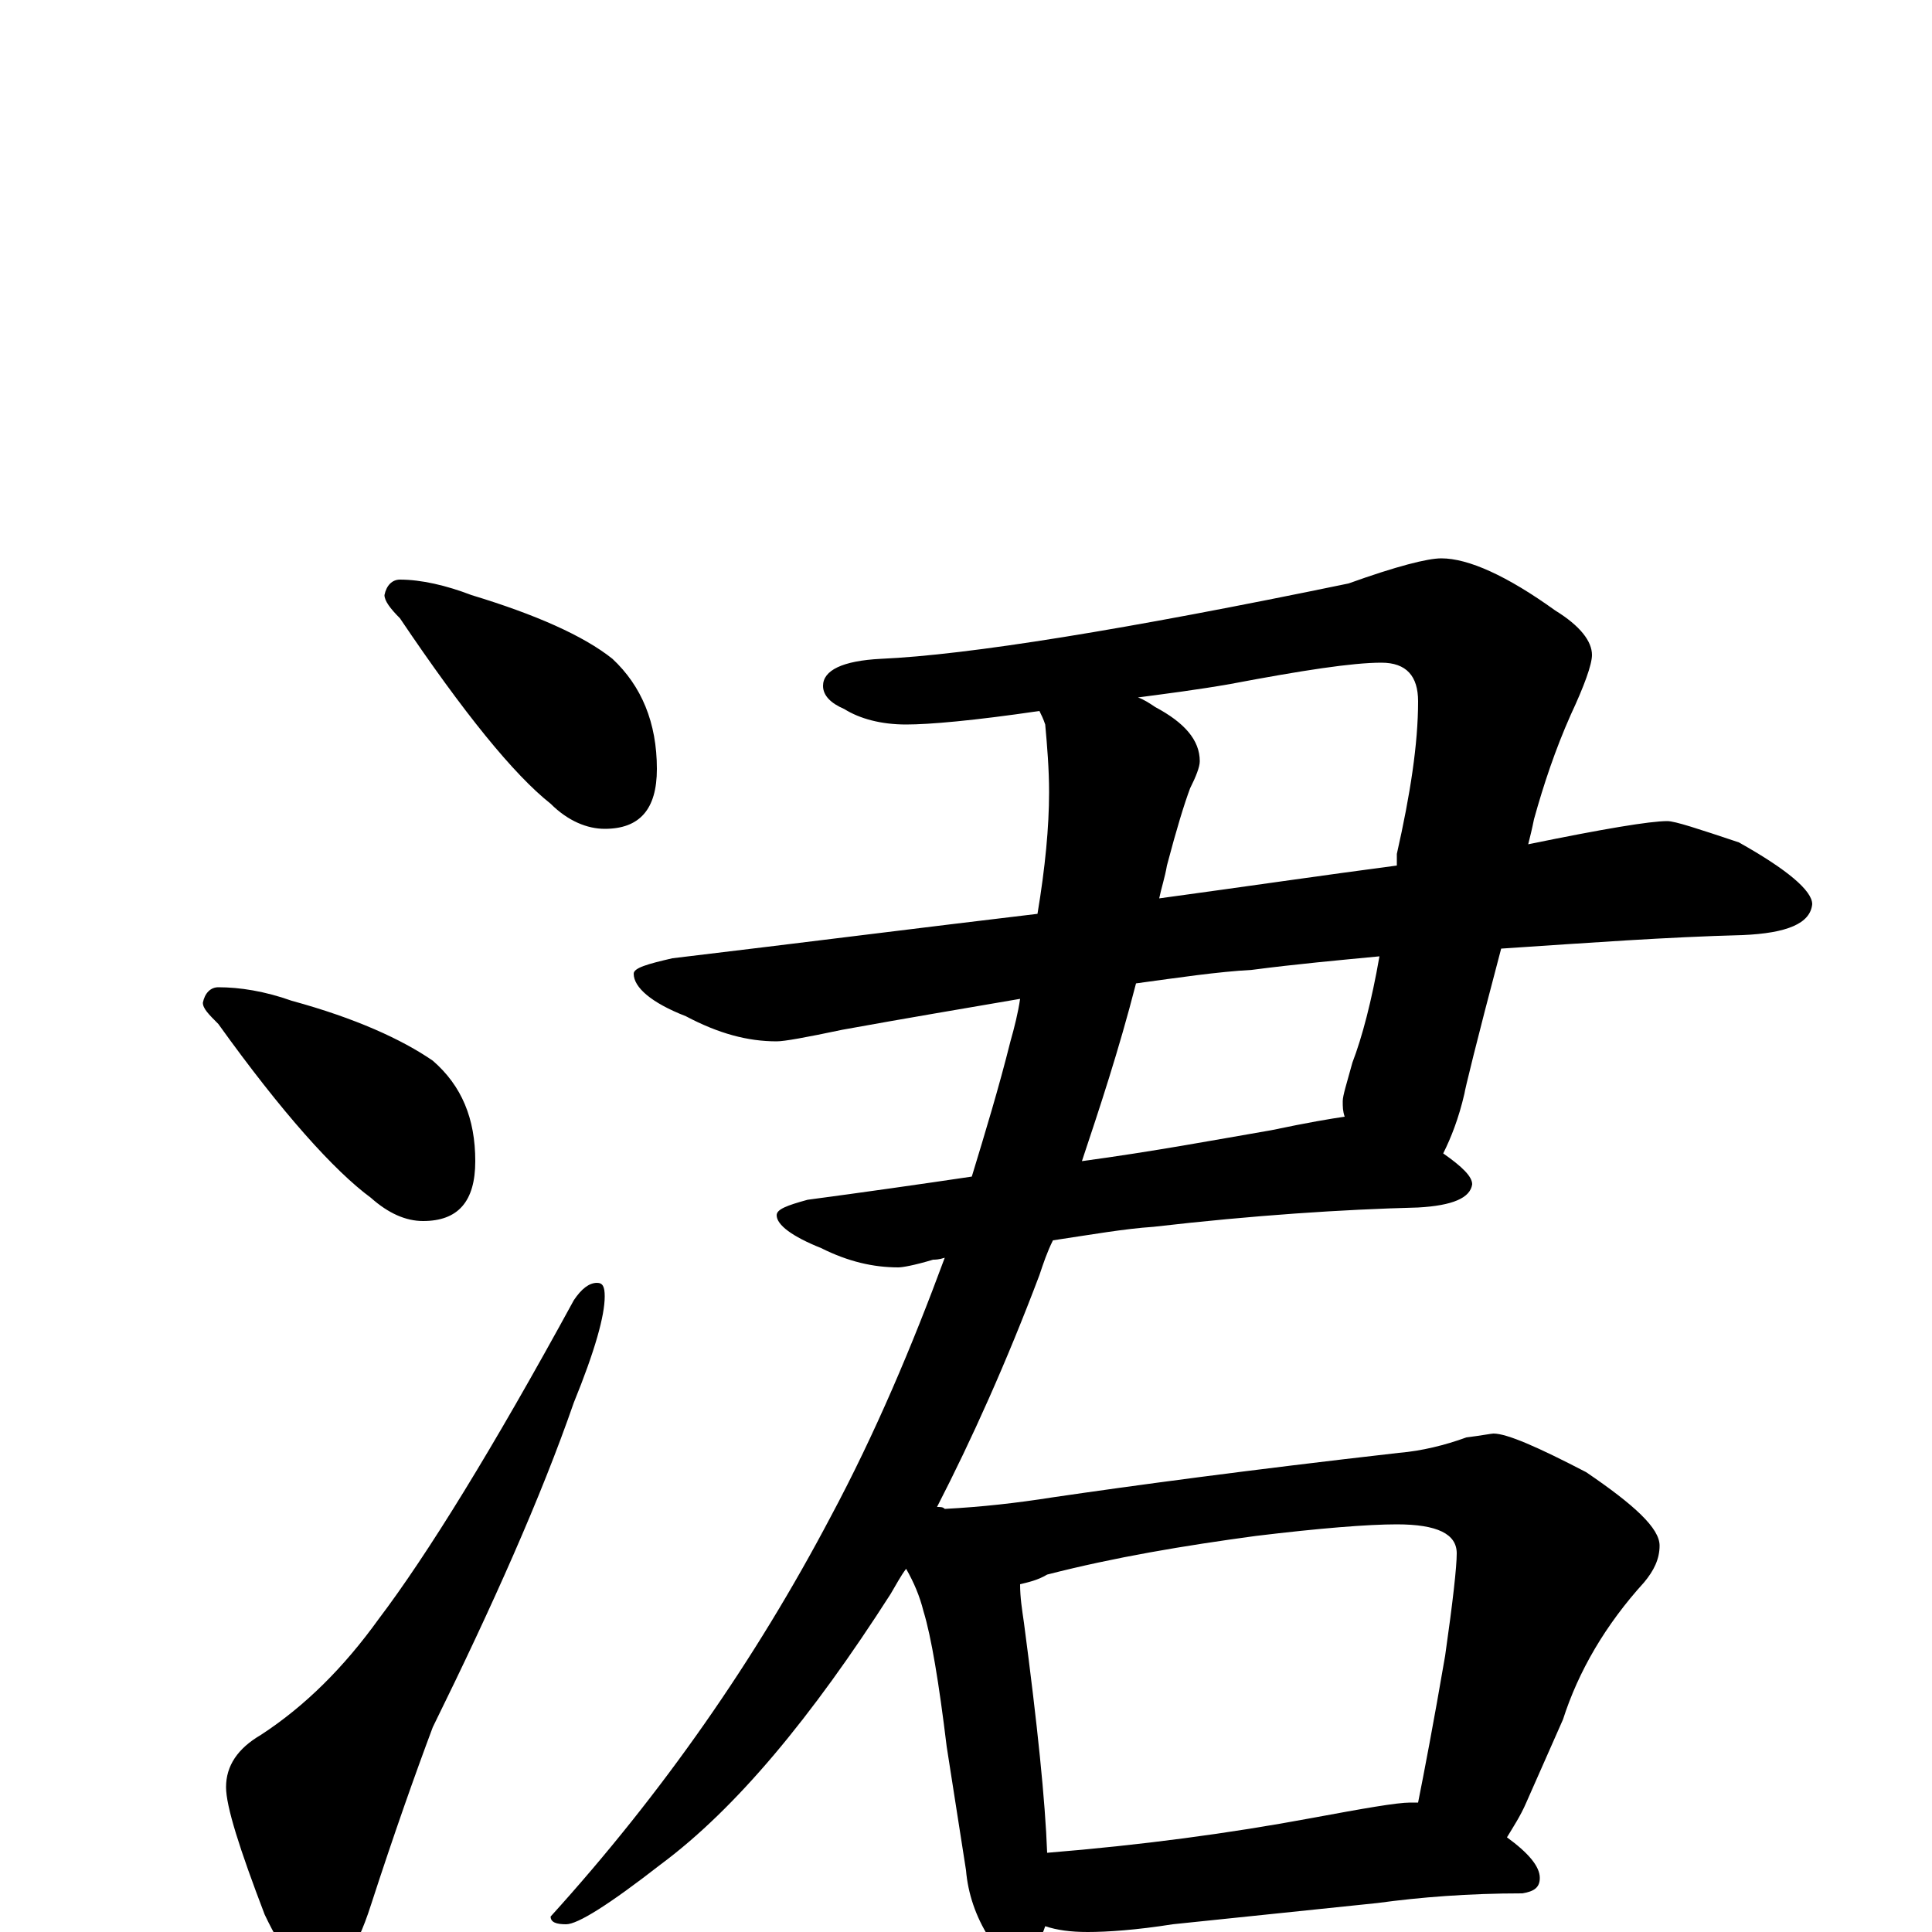 <?xml version="1.0" encoding="utf-8" ?>
<!DOCTYPE svg PUBLIC "-//W3C//DTD SVG 1.1//EN" "http://www.w3.org/Graphics/SVG/1.1/DTD/svg11.dtd">
<svg version="1.1" id="Layer_1" xmlns="http://www.w3.org/2000/svg" xmlns:xlink="http://www.w3.org/1999/xlink" x="0px" y="145px" width="1000px" height="1000px" viewBox="0 0 1000 1000" enable-background="new 0 0 1000 1000" xml:space="preserve">
<g id="Layer_1">
<path id="glyph" transform="matrix(1 0 0 -1 0 1000)" d="M207,700C218,700 231,697 244,692C277,682 302,671 317,659C332,645 340,626 340,602C340,581 331,571 313,571C304,571 294,575 285,584C266,599 240,631 207,680C202,685 199,689 199,692C200,697 203,700 207,700M113,489C124,489 137,487 151,482C184,473 208,462 224,451C239,438 246,421 246,399C246,378 237,368 219,368C210,368 201,372 192,380C173,394 146,424 113,470C108,475 105,478 105,481C106,486 109,489 113,489M309,336C312,336 313,334 313,329C313,319 308,301 297,274C280,225 255,169 224,106C215,82 204,51 192,14C184,-11 175,-23 164,-23C156,-23 147,-12 137,9C124,43 117,65 117,75C117,86 123,95 135,102C158,117 178,137 196,162C221,195 255,250 297,327C301,333 305,336 309,336M746,711C760,711 780,702 805,684C818,676 824,668 824,661C824,656 820,645 813,630C805,612 799,594 794,576C793,571 792,567 791,563C830,571 854,575 863,575C867,575 879,571 900,564C925,550 938,539 938,532C937,522 925,517 902,516C863,515 822,512 777,509C764,460 758,435 758,434C755,421 751,411 747,403C757,396 762,391 762,387C761,380 752,376 734,375C695,374 649,371 597,365C582,364 565,361 545,358C542,352 540,346 538,340C521,295 503,255 485,220C487,220 488,220 489,219C508,220 526,222 545,225C586,231 645,239 724,248C736,249 748,252 759,256C767,257 772,258 773,258C780,258 796,251 821,238C846,221 859,209 859,200C859,193 856,187 851,181C831,159 817,135 809,110l-19,-43C787,60 783,54 780,49C791,41 797,34 797,28C797,23 794,21 788,20C760,20 735,18 713,15l-106,-11C588,1 573,0 563,0C554,0 547,1 541,3C540,0 539,-2 538,-5C535,-12 531,-15 527,-15C522,-15 517,-11 512,-3C505,8 501,20 500,32l-10,64C486,129 482,153 478,166C476,174 473,181 469,188C466,184 464,180 461,175C420,111 381,64 342,35C315,14 299,4 293,4C288,4 285,5 285,8C343,72 391,141 430,215C453,258 472,303 489,349C486,348 484,348 483,348C473,345 467,344 465,344C452,344 439,347 425,354C410,360 402,366 402,371C402,374 407,376 418,379C448,383 476,387 503,391C510,414 517,437 523,461C525,468 527,476 528,483C499,478 469,473 436,467C417,463 406,461 402,461C387,461 372,465 355,474C337,481 328,489 328,496C328,499 335,501 348,504C415,512 478,520 537,527C541,551 543,572 543,590C543,602 542,614 541,625C540,628 539,630 538,632C504,627 481,625 469,625C456,625 445,628 437,633C430,636 426,640 426,645C426,653 436,658 456,659C501,661 582,674 698,698C723,707 739,711 746,711M542,41C591,45 636,51 679,59C706,64 723,67 730,67C731,67 733,67 734,67C737,82 742,108 748,143C752,171 754,189 754,196C754,206 744,211 723,211C708,211 683,209 650,205C613,200 577,194 542,185C537,182 532,181 528,180C528,173 529,167 530,160C537,107 541,68 542,41M589,639C592,638 595,636 598,634C613,626 621,617 621,606C621,603 619,598 616,592C613,584 609,571 604,552C603,546 601,540 600,535C644,541 685,547 723,552C723,554 723,556 723,558C730,589 734,615 734,637C734,650 728,657 715,657C700,657 674,653 637,646C620,643 604,641 589,639M588,491C579,456 569,426 560,399C597,404 629,410 658,415C677,419 689,421 696,422C695,425 695,427 695,430C695,433 697,439 700,450C705,463 710,482 714,505C693,503 671,501 648,498C630,497 610,494 588,491z"/>
</g>
</svg>
